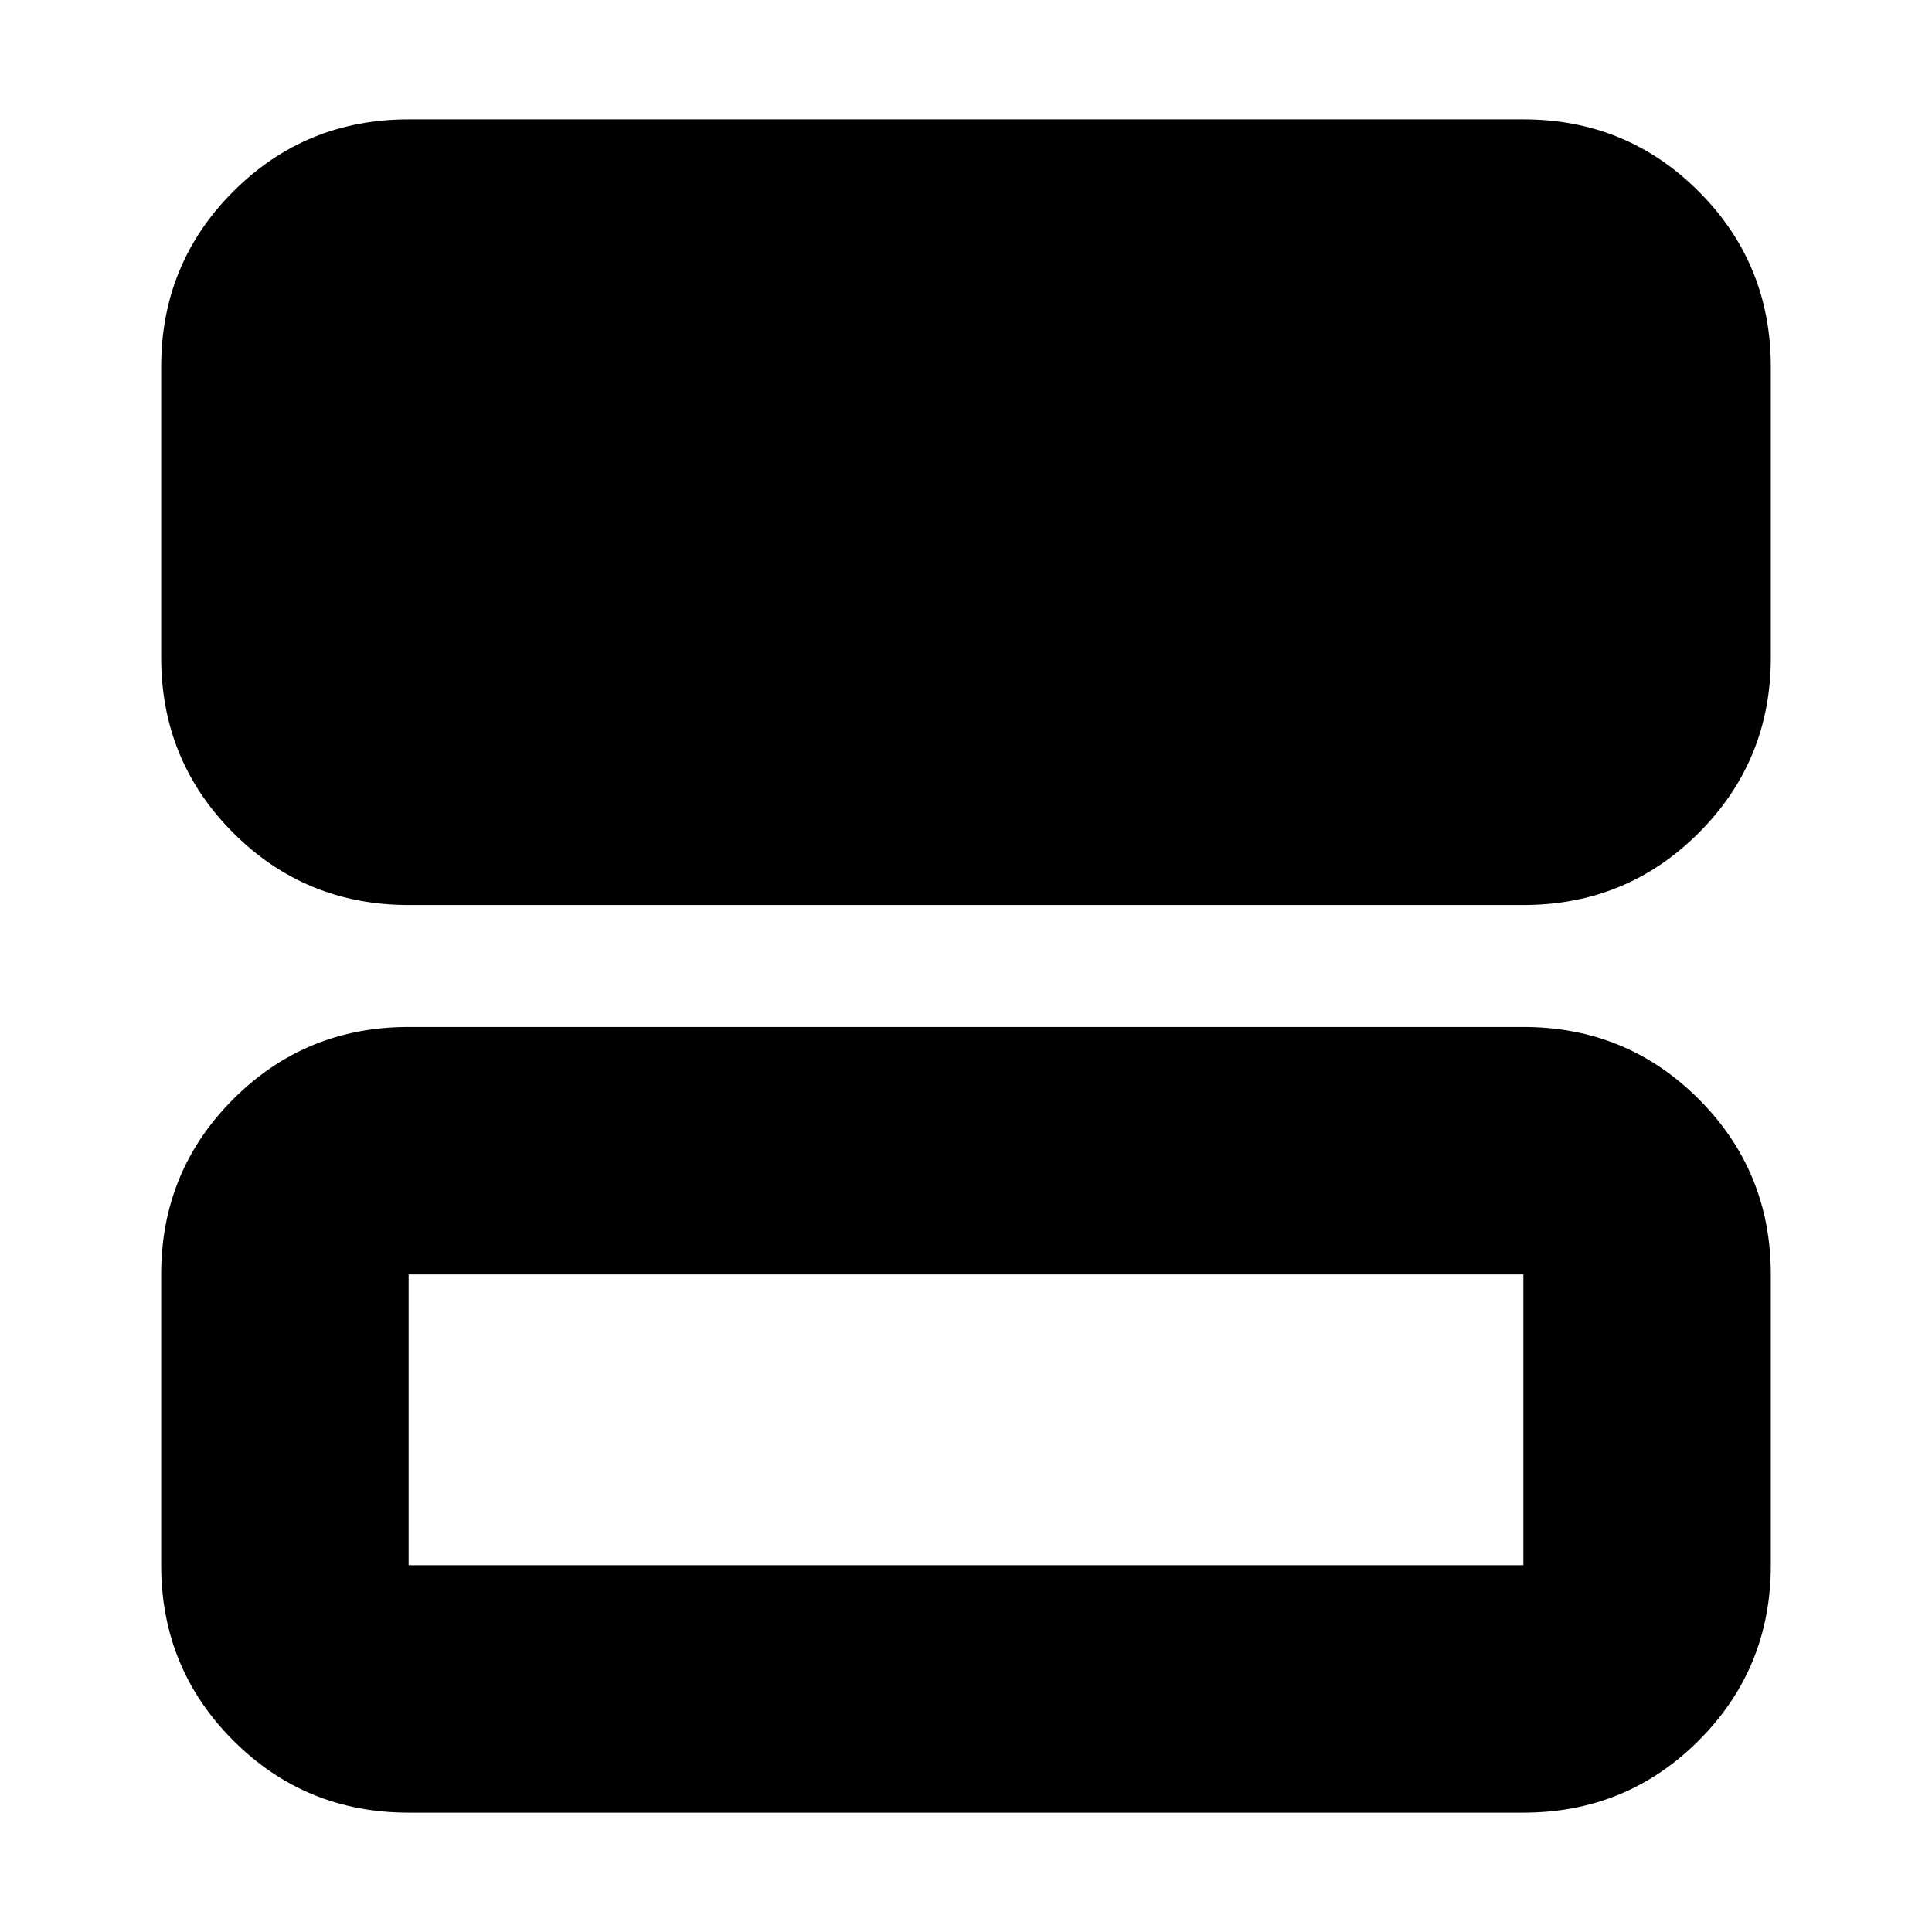 <svg xmlns="http://www.w3.org/2000/svg" height="24" viewBox="0 -960 960 960" width="24"><path d="M203.04-510.3q-51.3 0-87.12-35.83-35.83-35.83-35.83-87.13v-144.48q0-51.3 35.83-87.13 35.82-35.83 87.12-35.83h553.92q51.3 0 87.12 35.83 35.83 35.83 35.83 87.13v144.48q0 51.3-35.83 87.13-35.82 35.83-87.12 35.83H203.04Zm0 451q-51.3 0-87.12-35.83-35.83-35.83-35.83-87.13v-144.48q0-51.3 35.83-87.13 35.82-35.83 87.12-35.83h553.92q51.3 0 87.12 35.83 35.83 35.83 35.83 87.13v144.48q0 51.3-35.83 87.13-35.82 35.83-87.12 35.83H203.04Zm0-122.96h553.92v-144.48H203.04v144.48Z"/></svg>